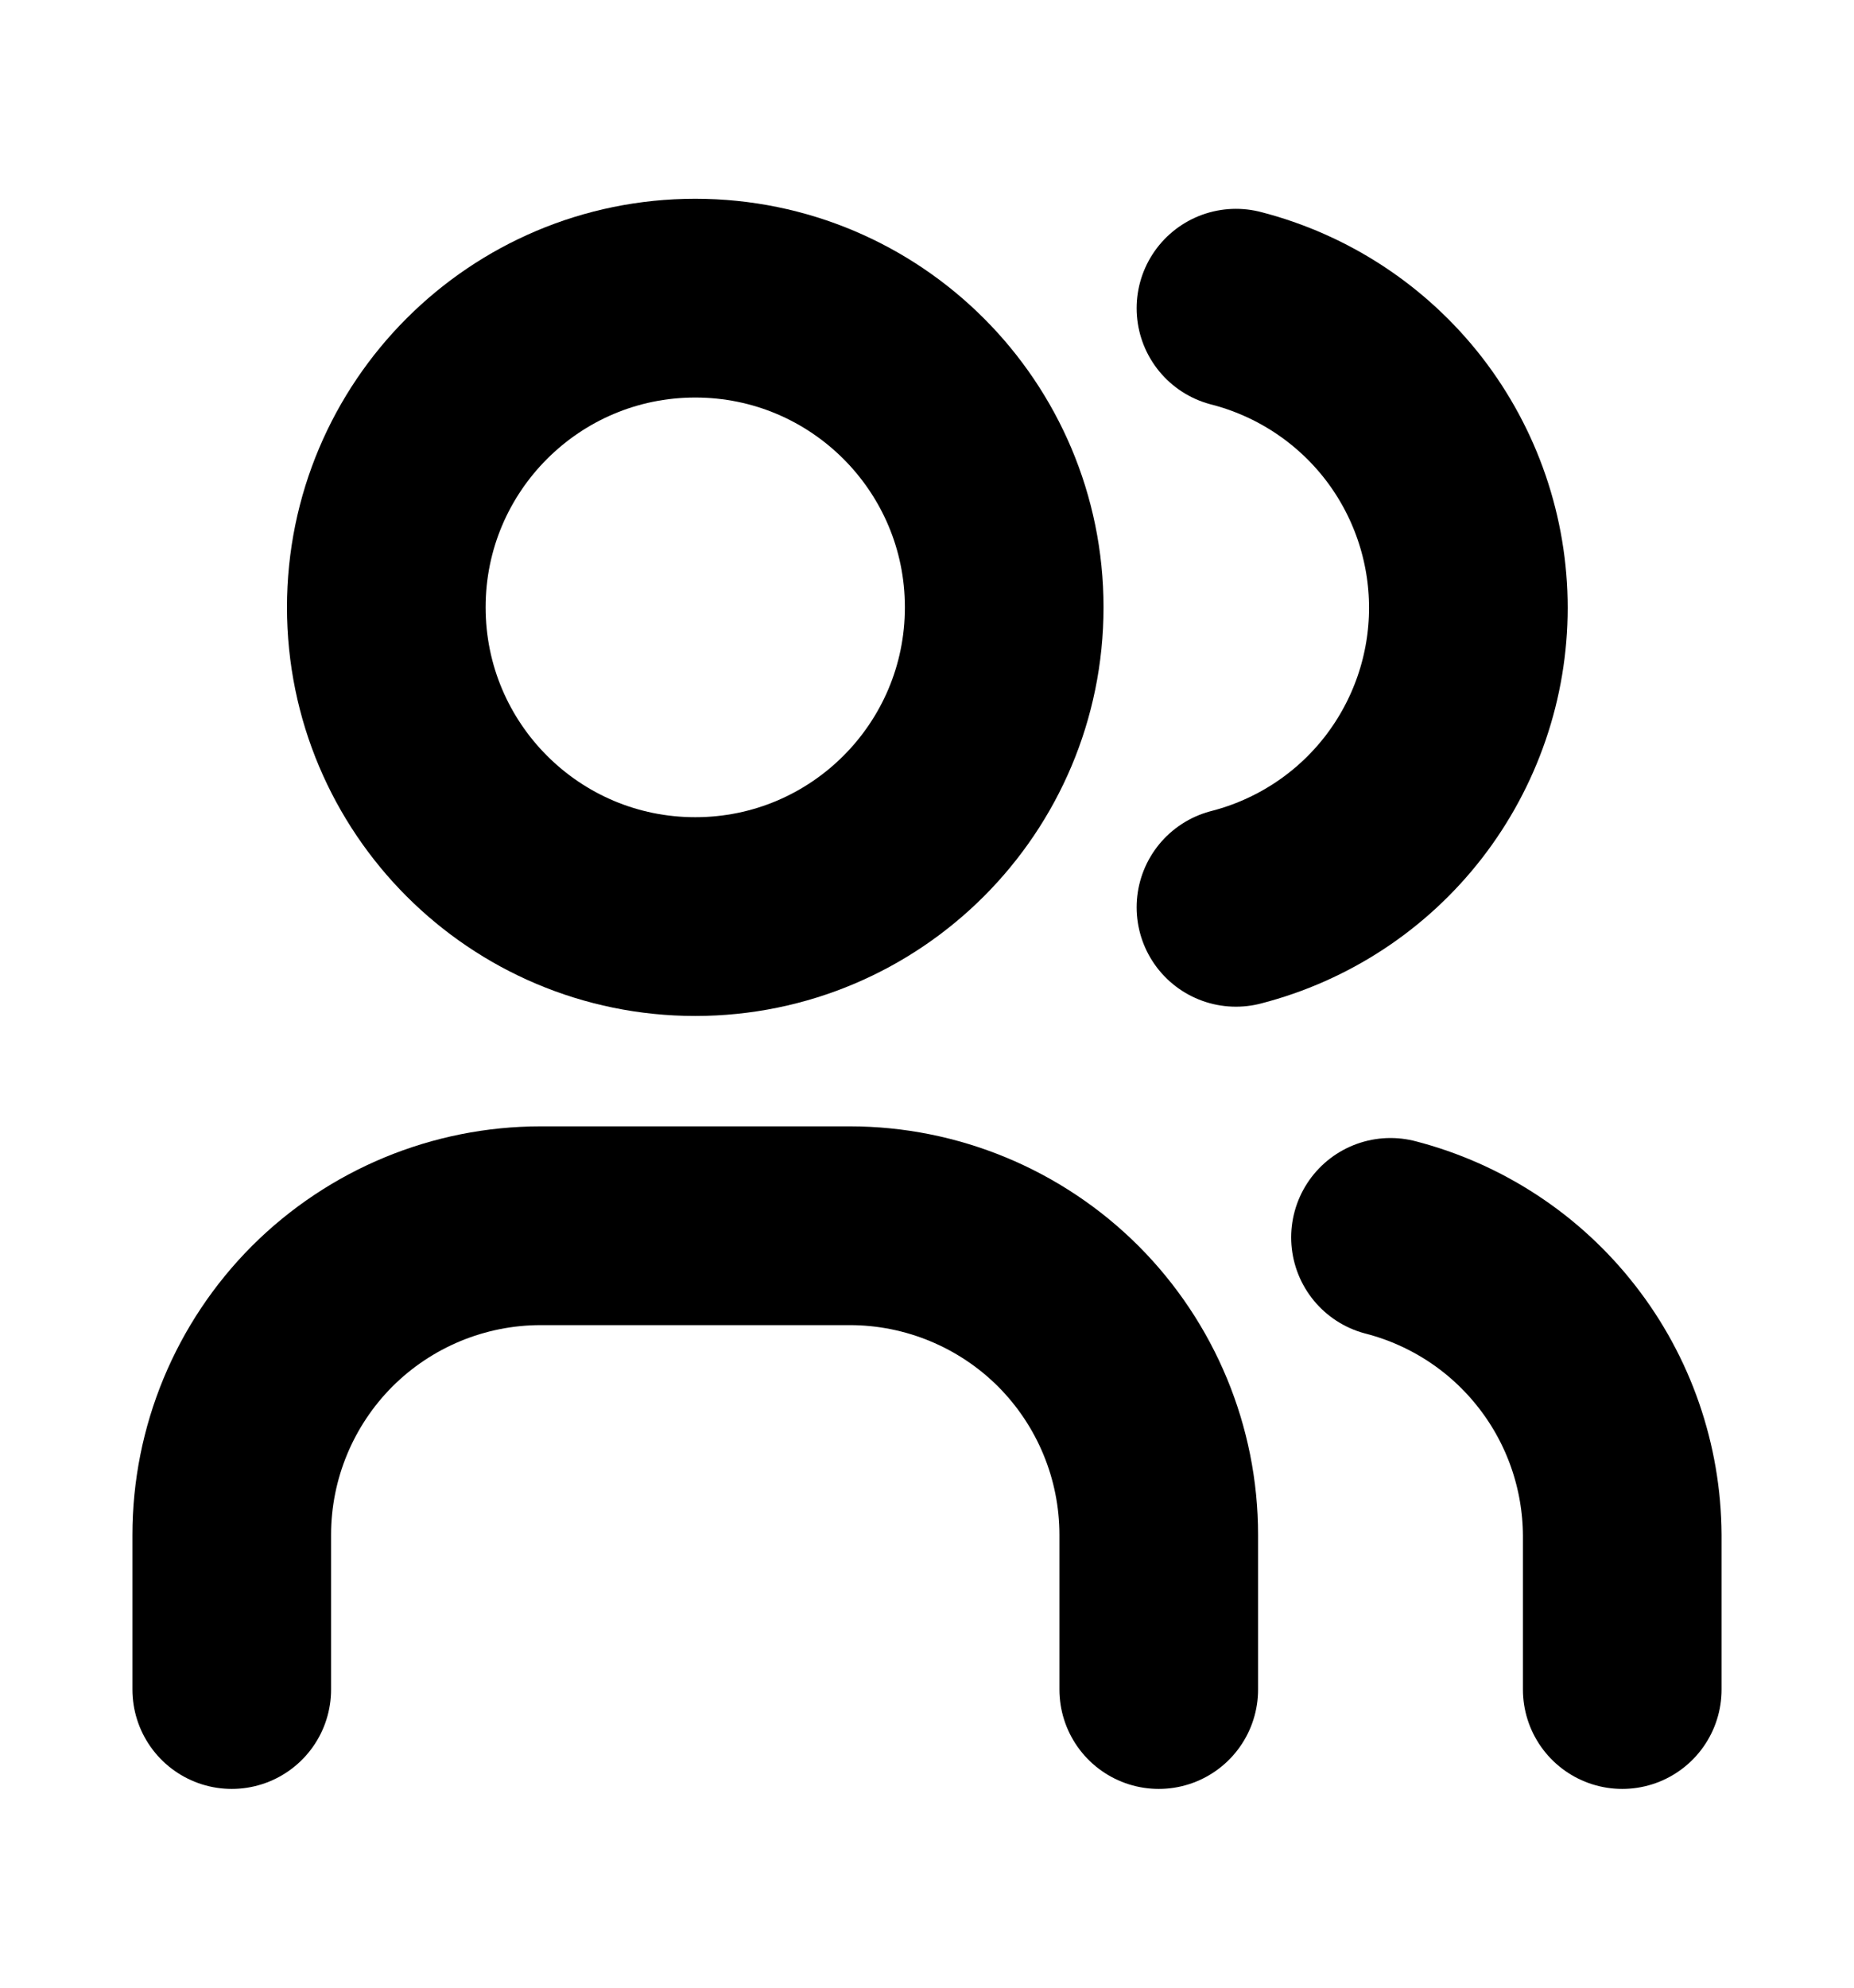 <svg width="100%" height="100%" viewBox="0 0 14 15" fill="none" xmlns="http://www.w3.org/2000/svg">
<g id="Invite" clip-path="url(#clip0_1928_18932)">
<path id="Vector" d="M5.25 6.917C6.539 6.917 7.583 5.872 7.583 4.583C7.583 3.295 6.539 2.25 5.25 2.25C3.961 2.25 2.917 3.295 2.917 4.583C2.917 5.872 3.961 6.917 5.25 6.917Z" stroke="currentColor" stroke-width="1.5" stroke-linecap="round" stroke-linejoin="round"/>
<path id="Vector_2" d="M1.75 12.75V11.583C1.75 10.964 1.996 10.371 2.433 9.933C2.871 9.496 3.464 9.25 4.083 9.25H6.417C7.035 9.25 7.629 9.496 8.067 9.933C8.504 10.371 8.75 10.964 8.75 11.583V12.75" stroke="currentColor" stroke-width="1.5" stroke-linecap="round" stroke-linejoin="round"/>
<path id="Vector_3" d="M9.333 2.326C9.835 2.455 10.28 2.747 10.598 3.156C10.915 3.565 11.088 4.068 11.088 4.587C11.088 5.105 10.915 5.608 10.598 6.017C10.28 6.427 9.835 6.718 9.333 6.847" stroke="currentColor" stroke-width="1.5" stroke-linecap="round" stroke-linejoin="round"/>
<path id="Vector_4" d="M12.25 12.75V11.584C12.247 11.069 12.074 10.569 11.757 10.163C11.441 9.757 10.999 9.467 10.5 9.338" stroke="currentColor" stroke-width="1.5" stroke-linecap="round" stroke-linejoin="round"/>
</g>
<defs>
<clipPath id="clip0_1928_18932">
<rect width="14" height="14" fill="white" transform="translate(0 0.5)"/>
</clipPath>
</defs>
</svg>
